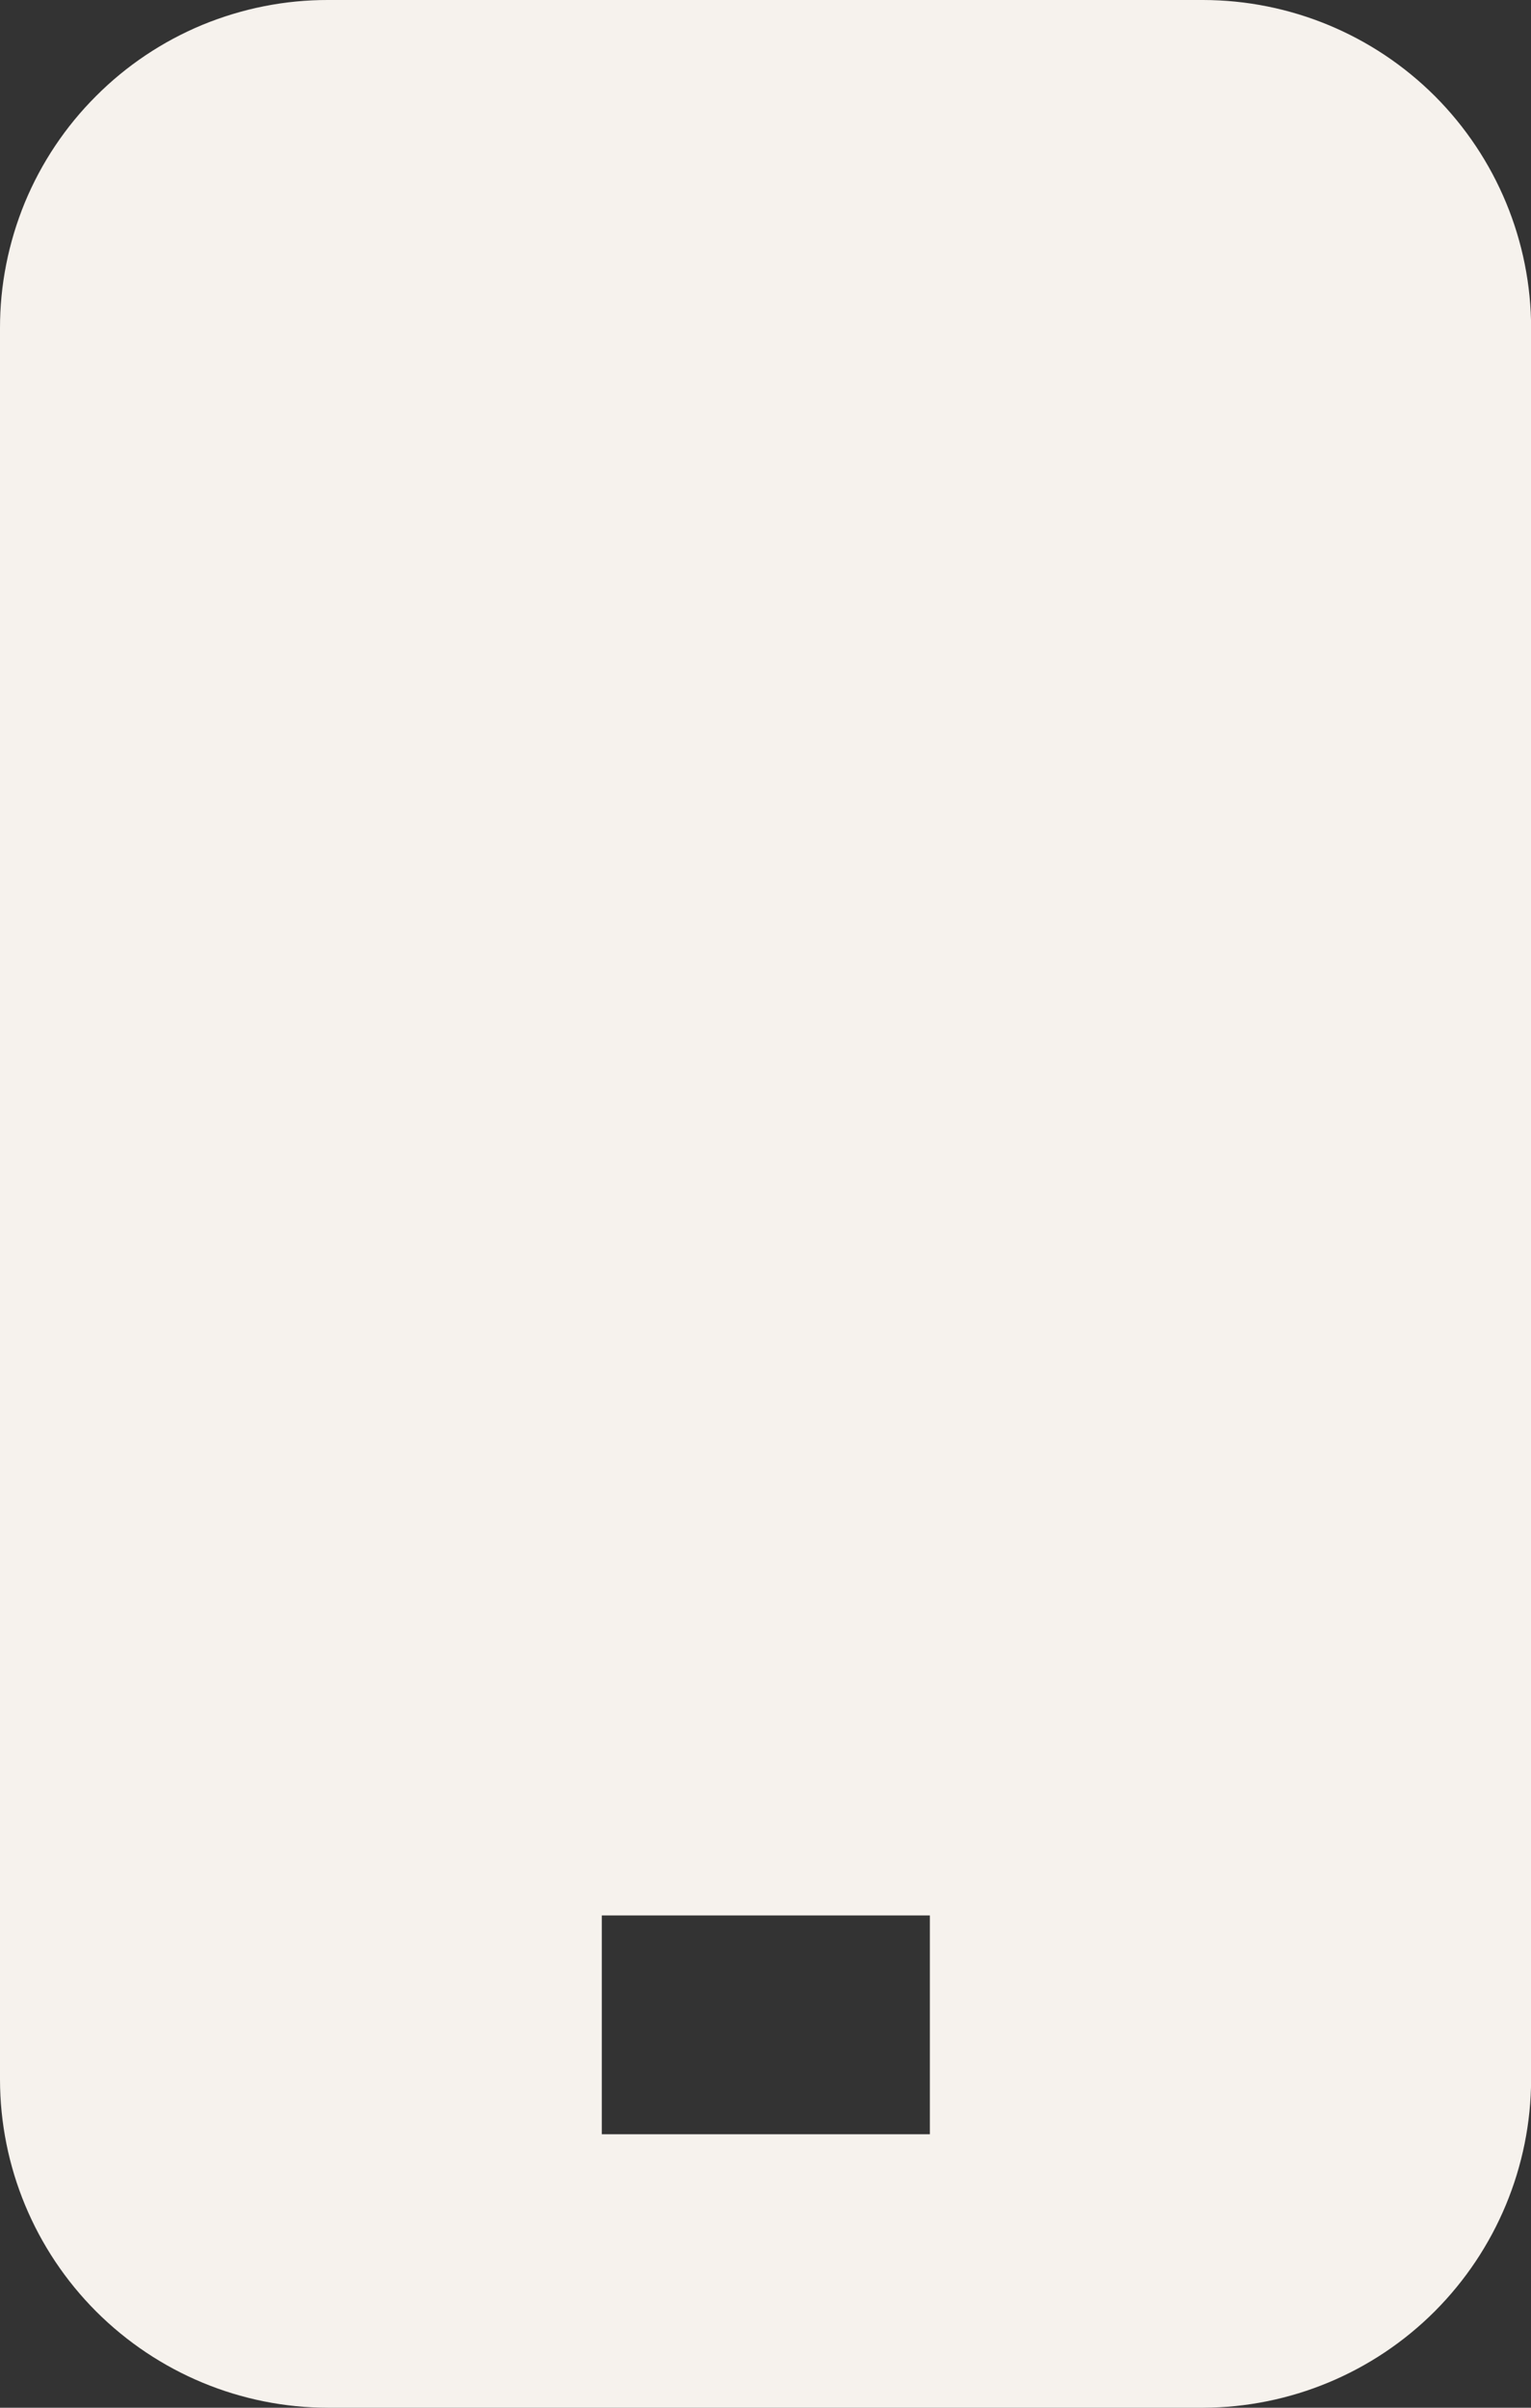 <svg width="14" height="22" viewBox="0 0 14 22" fill="none" xmlns="http://www.w3.org/2000/svg">
<rect x="0" y="0" width="14" height="22" fill="#333333" stroke="none"/>
<path fill-rule="evenodd" clip-rule="evenodd" d="M2.77705e-06 3C-0.001 2.606 0.077 2.216 0.227 1.851C0.378 1.487 0.599 1.156 0.878 0.878C1.156 0.599 1.487 0.378 1.851 0.227C2.216 0.077 2.606 -0.001 3 2.77705e-06H11.001C11.797 0.001 12.559 0.317 13.122 0.879C13.684 1.442 14.001 2.205 14.001 3V19C13.999 19.795 13.682 20.556 13.12 21.119C12.558 21.681 11.796 21.998 11.001 22H3C2.205 22 1.443 21.683 0.88 21.121C0.318 20.559 0.001 19.797 2.77705e-06 19.002V3ZM5.503 19.501H8.503V17.502H5.503V19.501Z" fill="#F6F2ED"/>
</svg>
